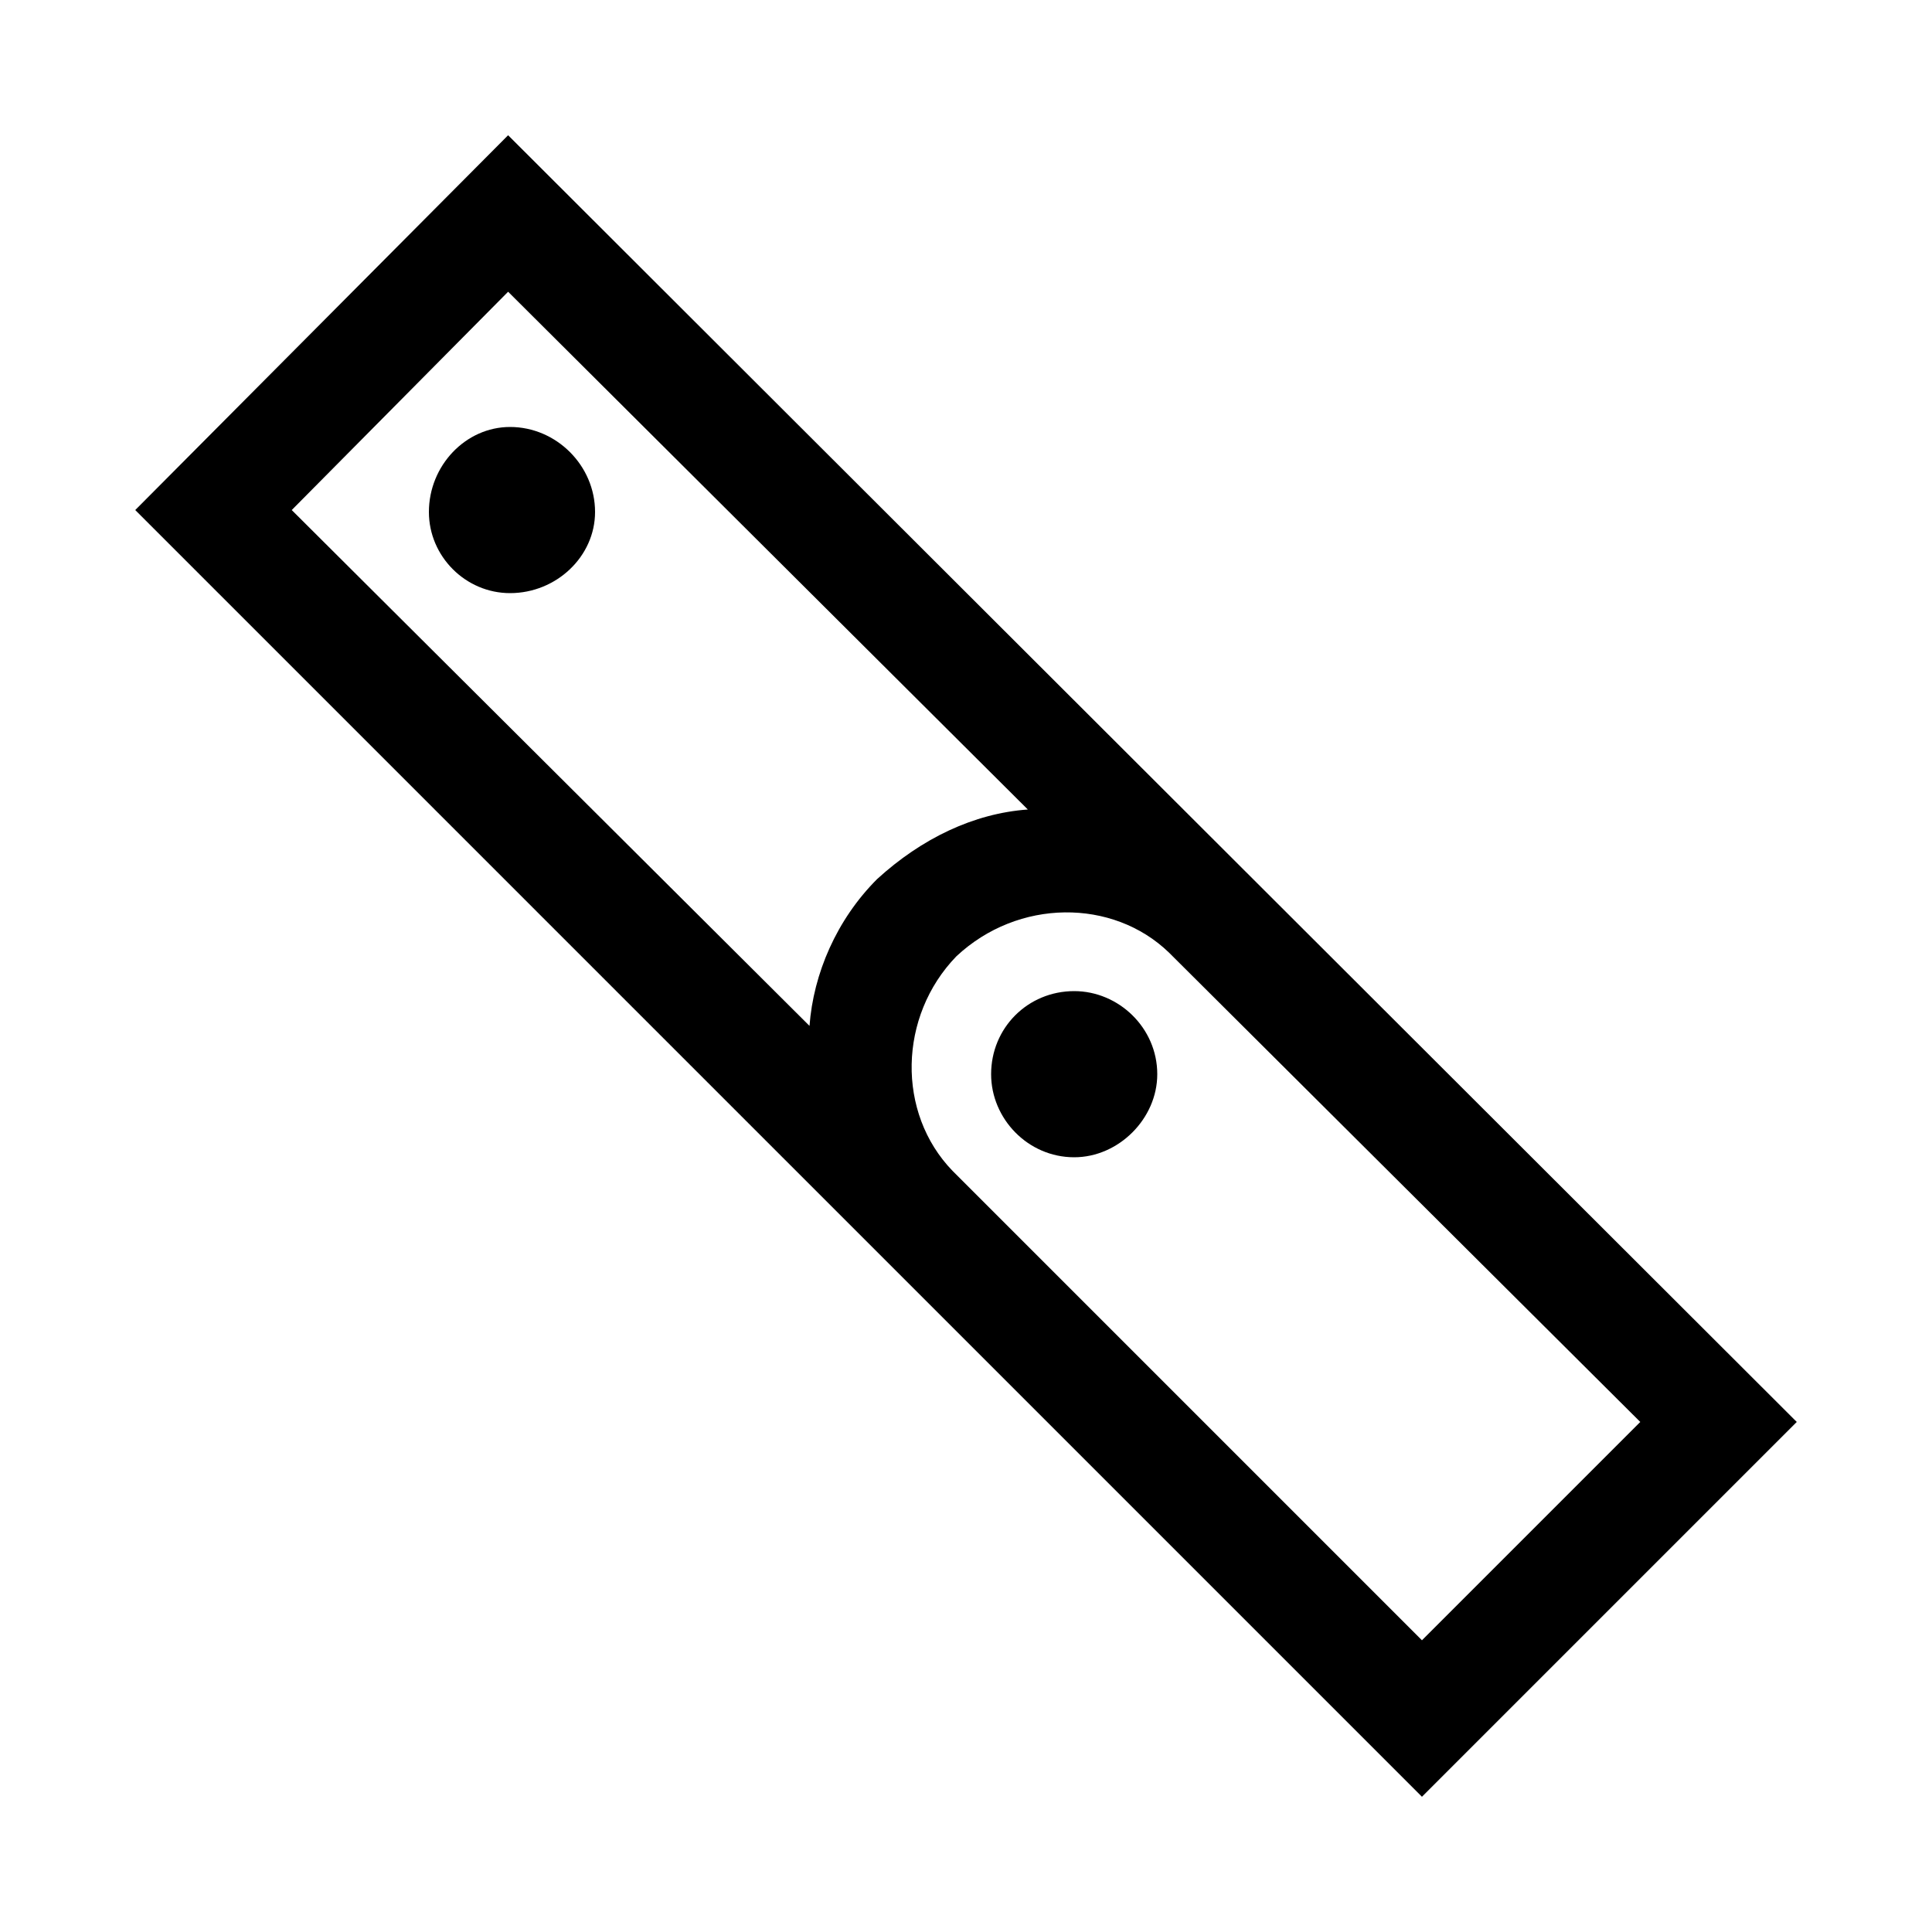 <svg width="24" height="24" viewBox="0 0 24 24" fill="none" xmlns="http://www.w3.org/2000/svg">
<path d="M17.664 22.32L22.32 17.664L6.312 1.68L1.68 6.336L17.664 22.32ZM3.624 6.336L6.312 3.624L12.768 10.056C12.096 10.104 11.448 10.416 10.896 10.92C10.392 11.424 10.104 12.096 10.056 12.744L3.624 6.336ZM5.328 6.36C5.328 6.912 5.784 7.368 6.336 7.368C6.912 7.368 7.392 6.912 7.392 6.36C7.392 5.784 6.912 5.304 6.336 5.304C5.784 5.304 5.328 5.784 5.328 6.36ZM11.832 14.544C11.136 13.824 11.16 12.624 11.88 11.88C12.648 11.16 13.824 11.16 14.52 11.832L20.376 17.664L17.664 20.376L11.832 14.544ZM12.312 13.344C12.312 13.896 12.768 14.376 13.344 14.376C13.896 14.376 14.376 13.896 14.376 13.344C14.376 12.768 13.896 12.312 13.344 12.312C12.768 12.312 12.312 12.768 12.312 13.344Z" fill="black"/>
</svg>
